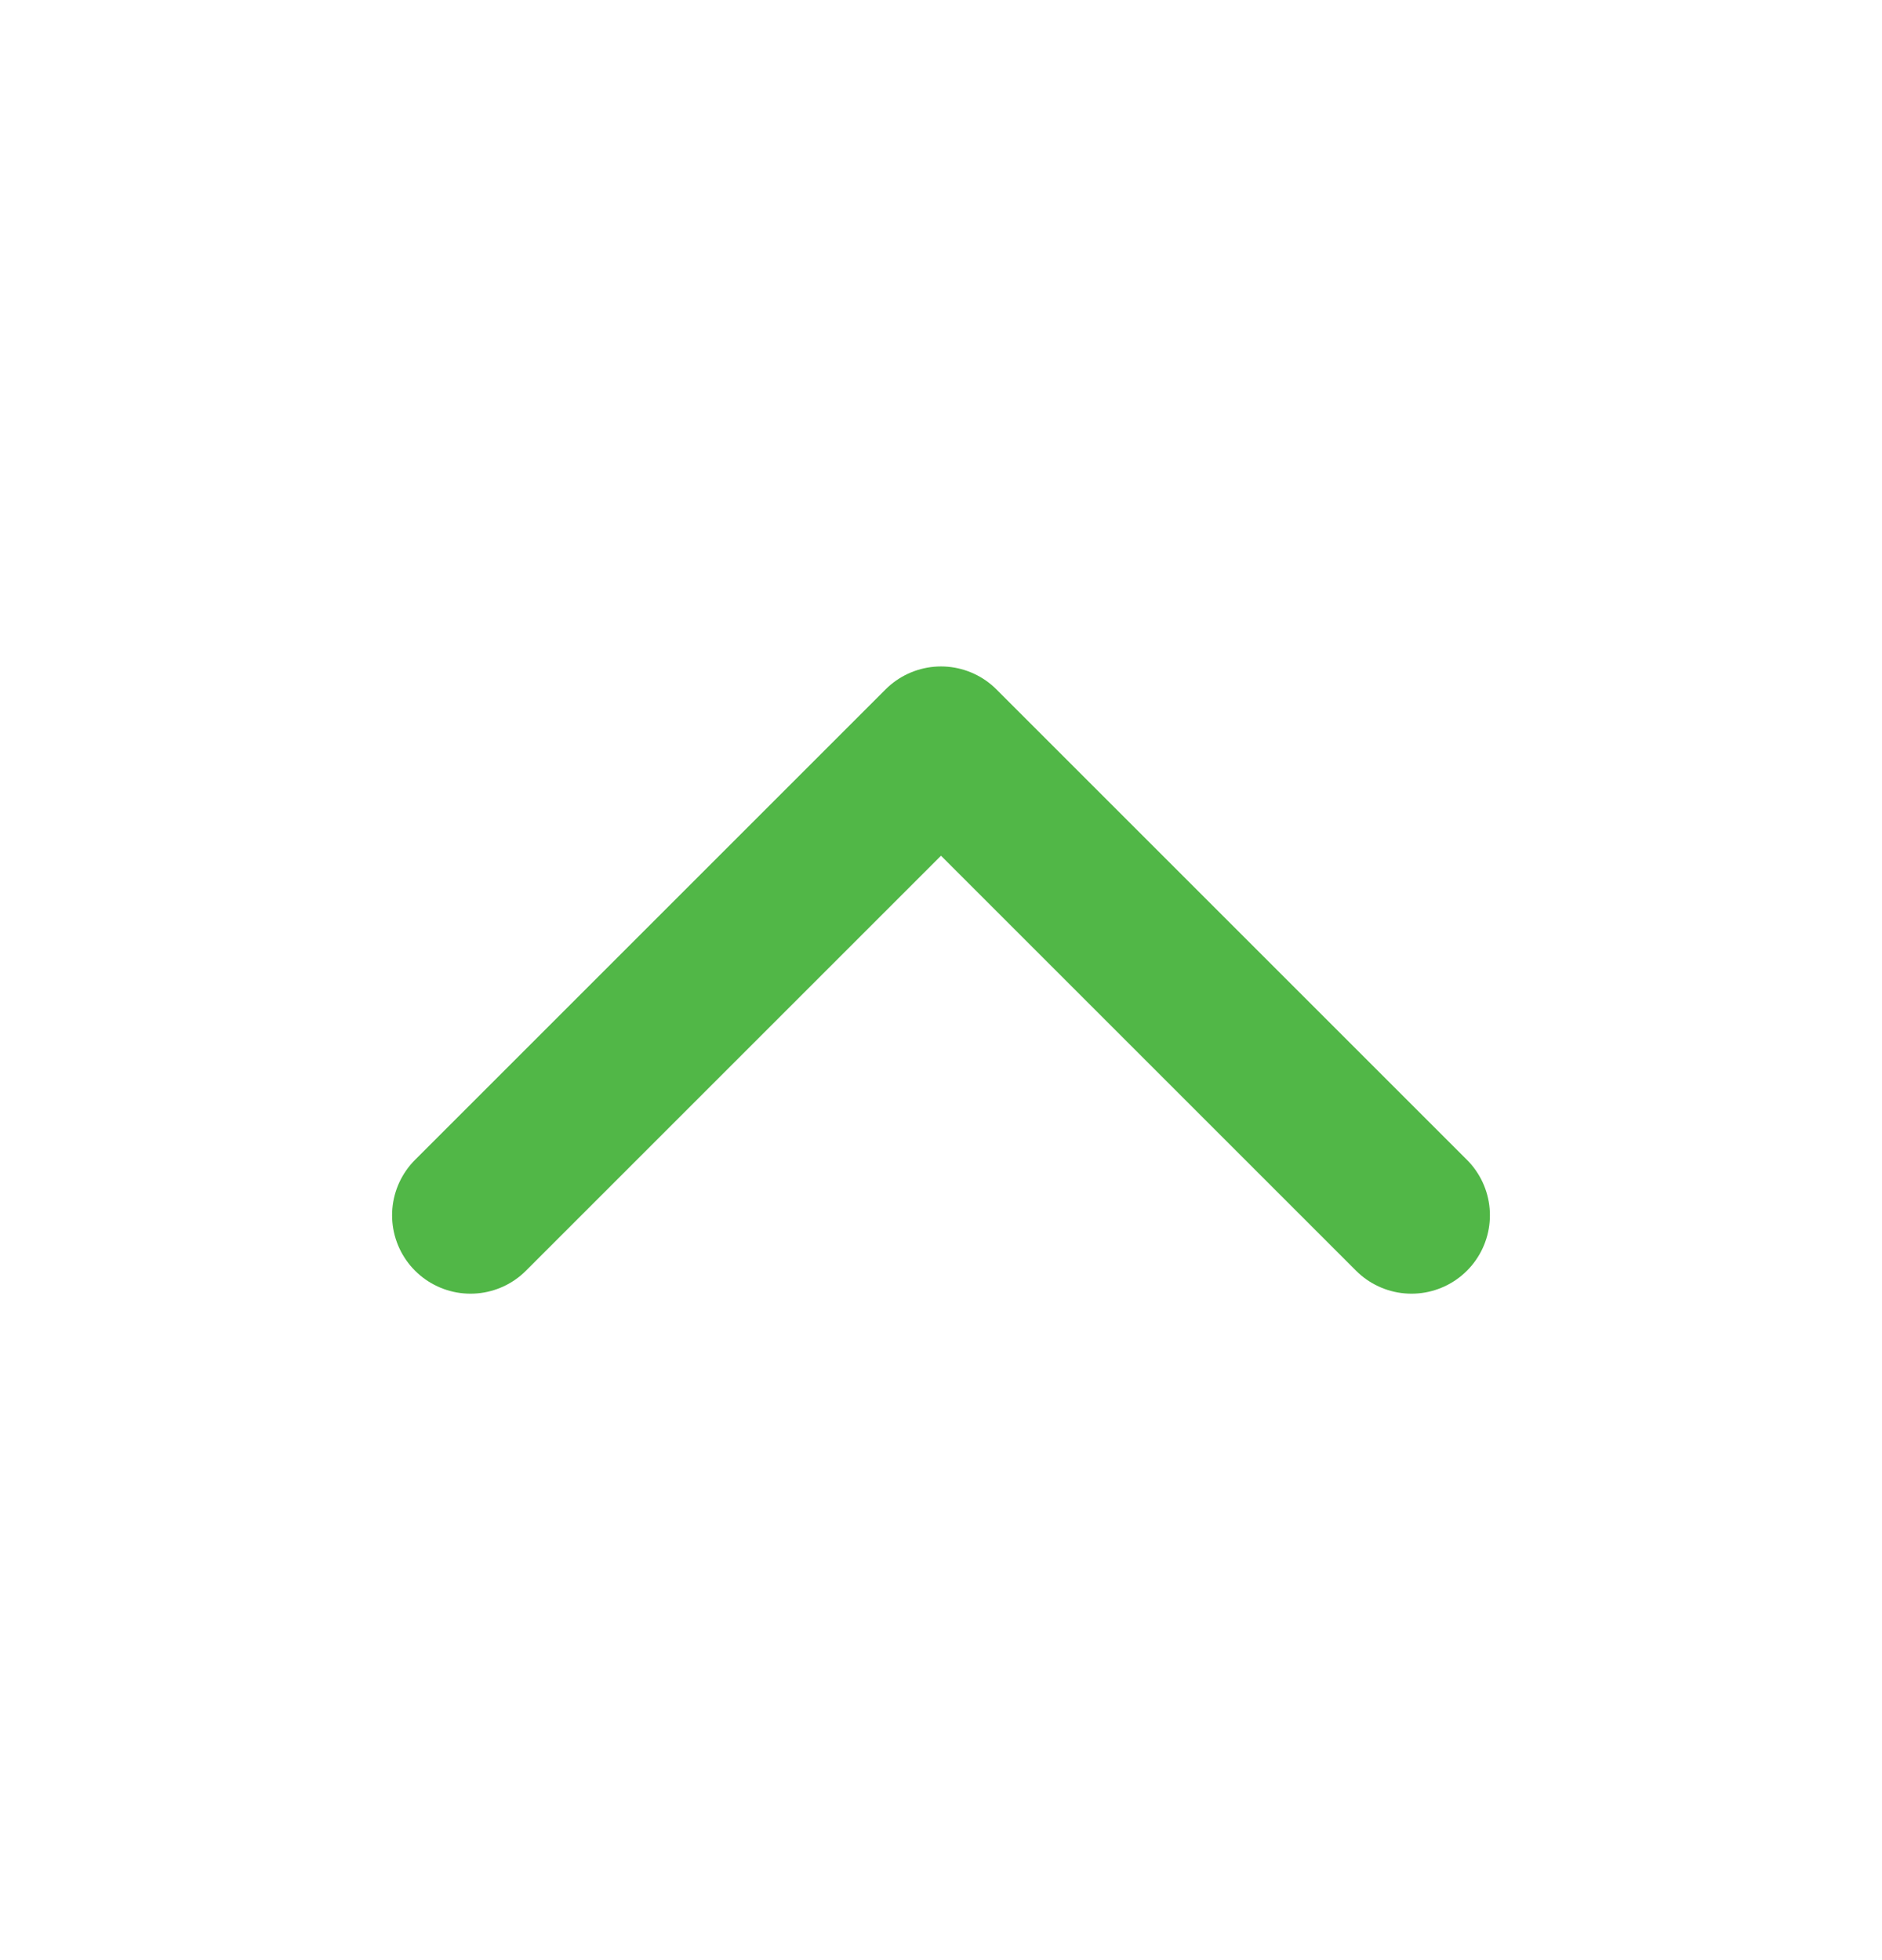 <svg width="24" height="25" viewBox="0 0 24 25" fill="none" xmlns="http://www.w3.org/2000/svg">
<path d="M18 15.5L12 9.5L6 15.5" stroke="#51B747" stroke-width="2" stroke-linecap="round" stroke-linejoin="round"/>
</svg>
